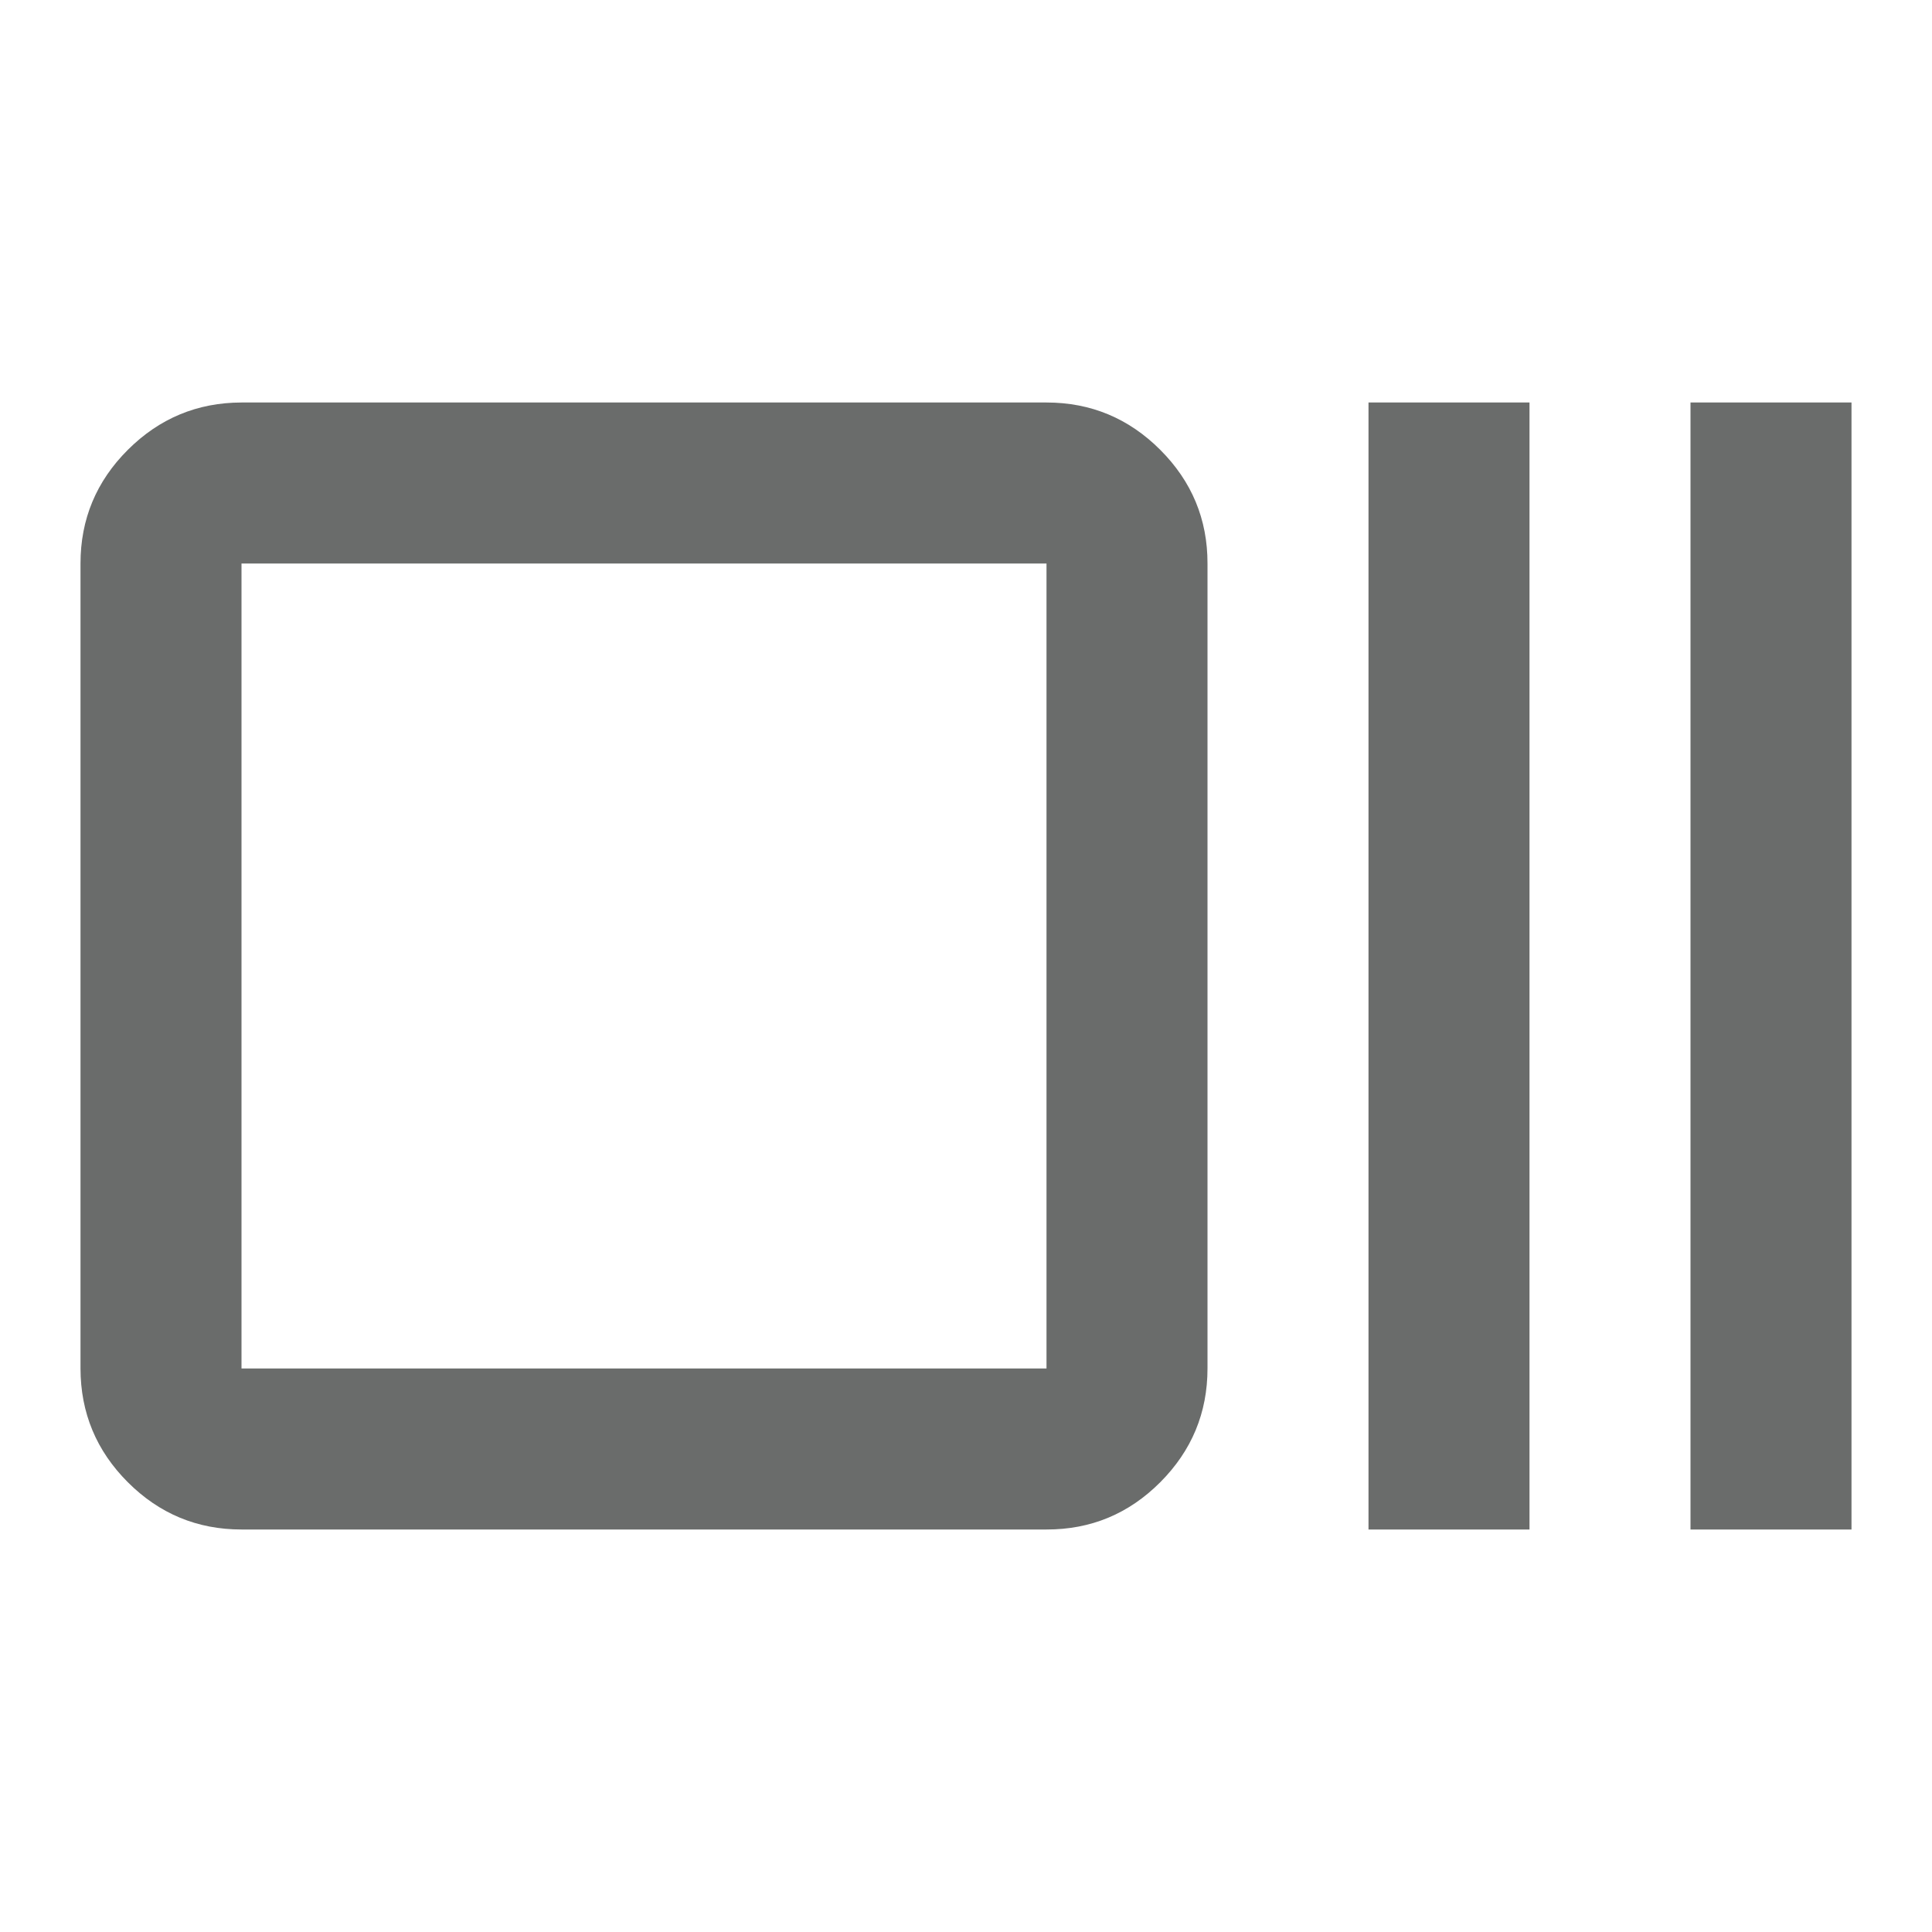 <svg width="24" height="24" viewBox="0 0 24 24" fill="none" xmlns="http://www.w3.org/2000/svg">
<path d="M3 19C2.45 19 1.979 18.804 1.588 18.413C1.197 18.022 1.001 17.551 1 17V7C1 6.45 1.196 5.979 1.588 5.588C1.98 5.197 2.451 5.001 3 5H13C13.55 5 14.021 5.196 14.413 5.588C14.805 5.98 15.001 6.451 15 7V17C15 17.55 14.804 18.021 14.413 18.413C14.022 18.805 13.551 19.001 13 19H3ZM3 17H13V7H3V17ZM17 19V5H19V19H17ZM21 19V5H23V19H21Z" fill="#6A6C6B"/>
</svg>
